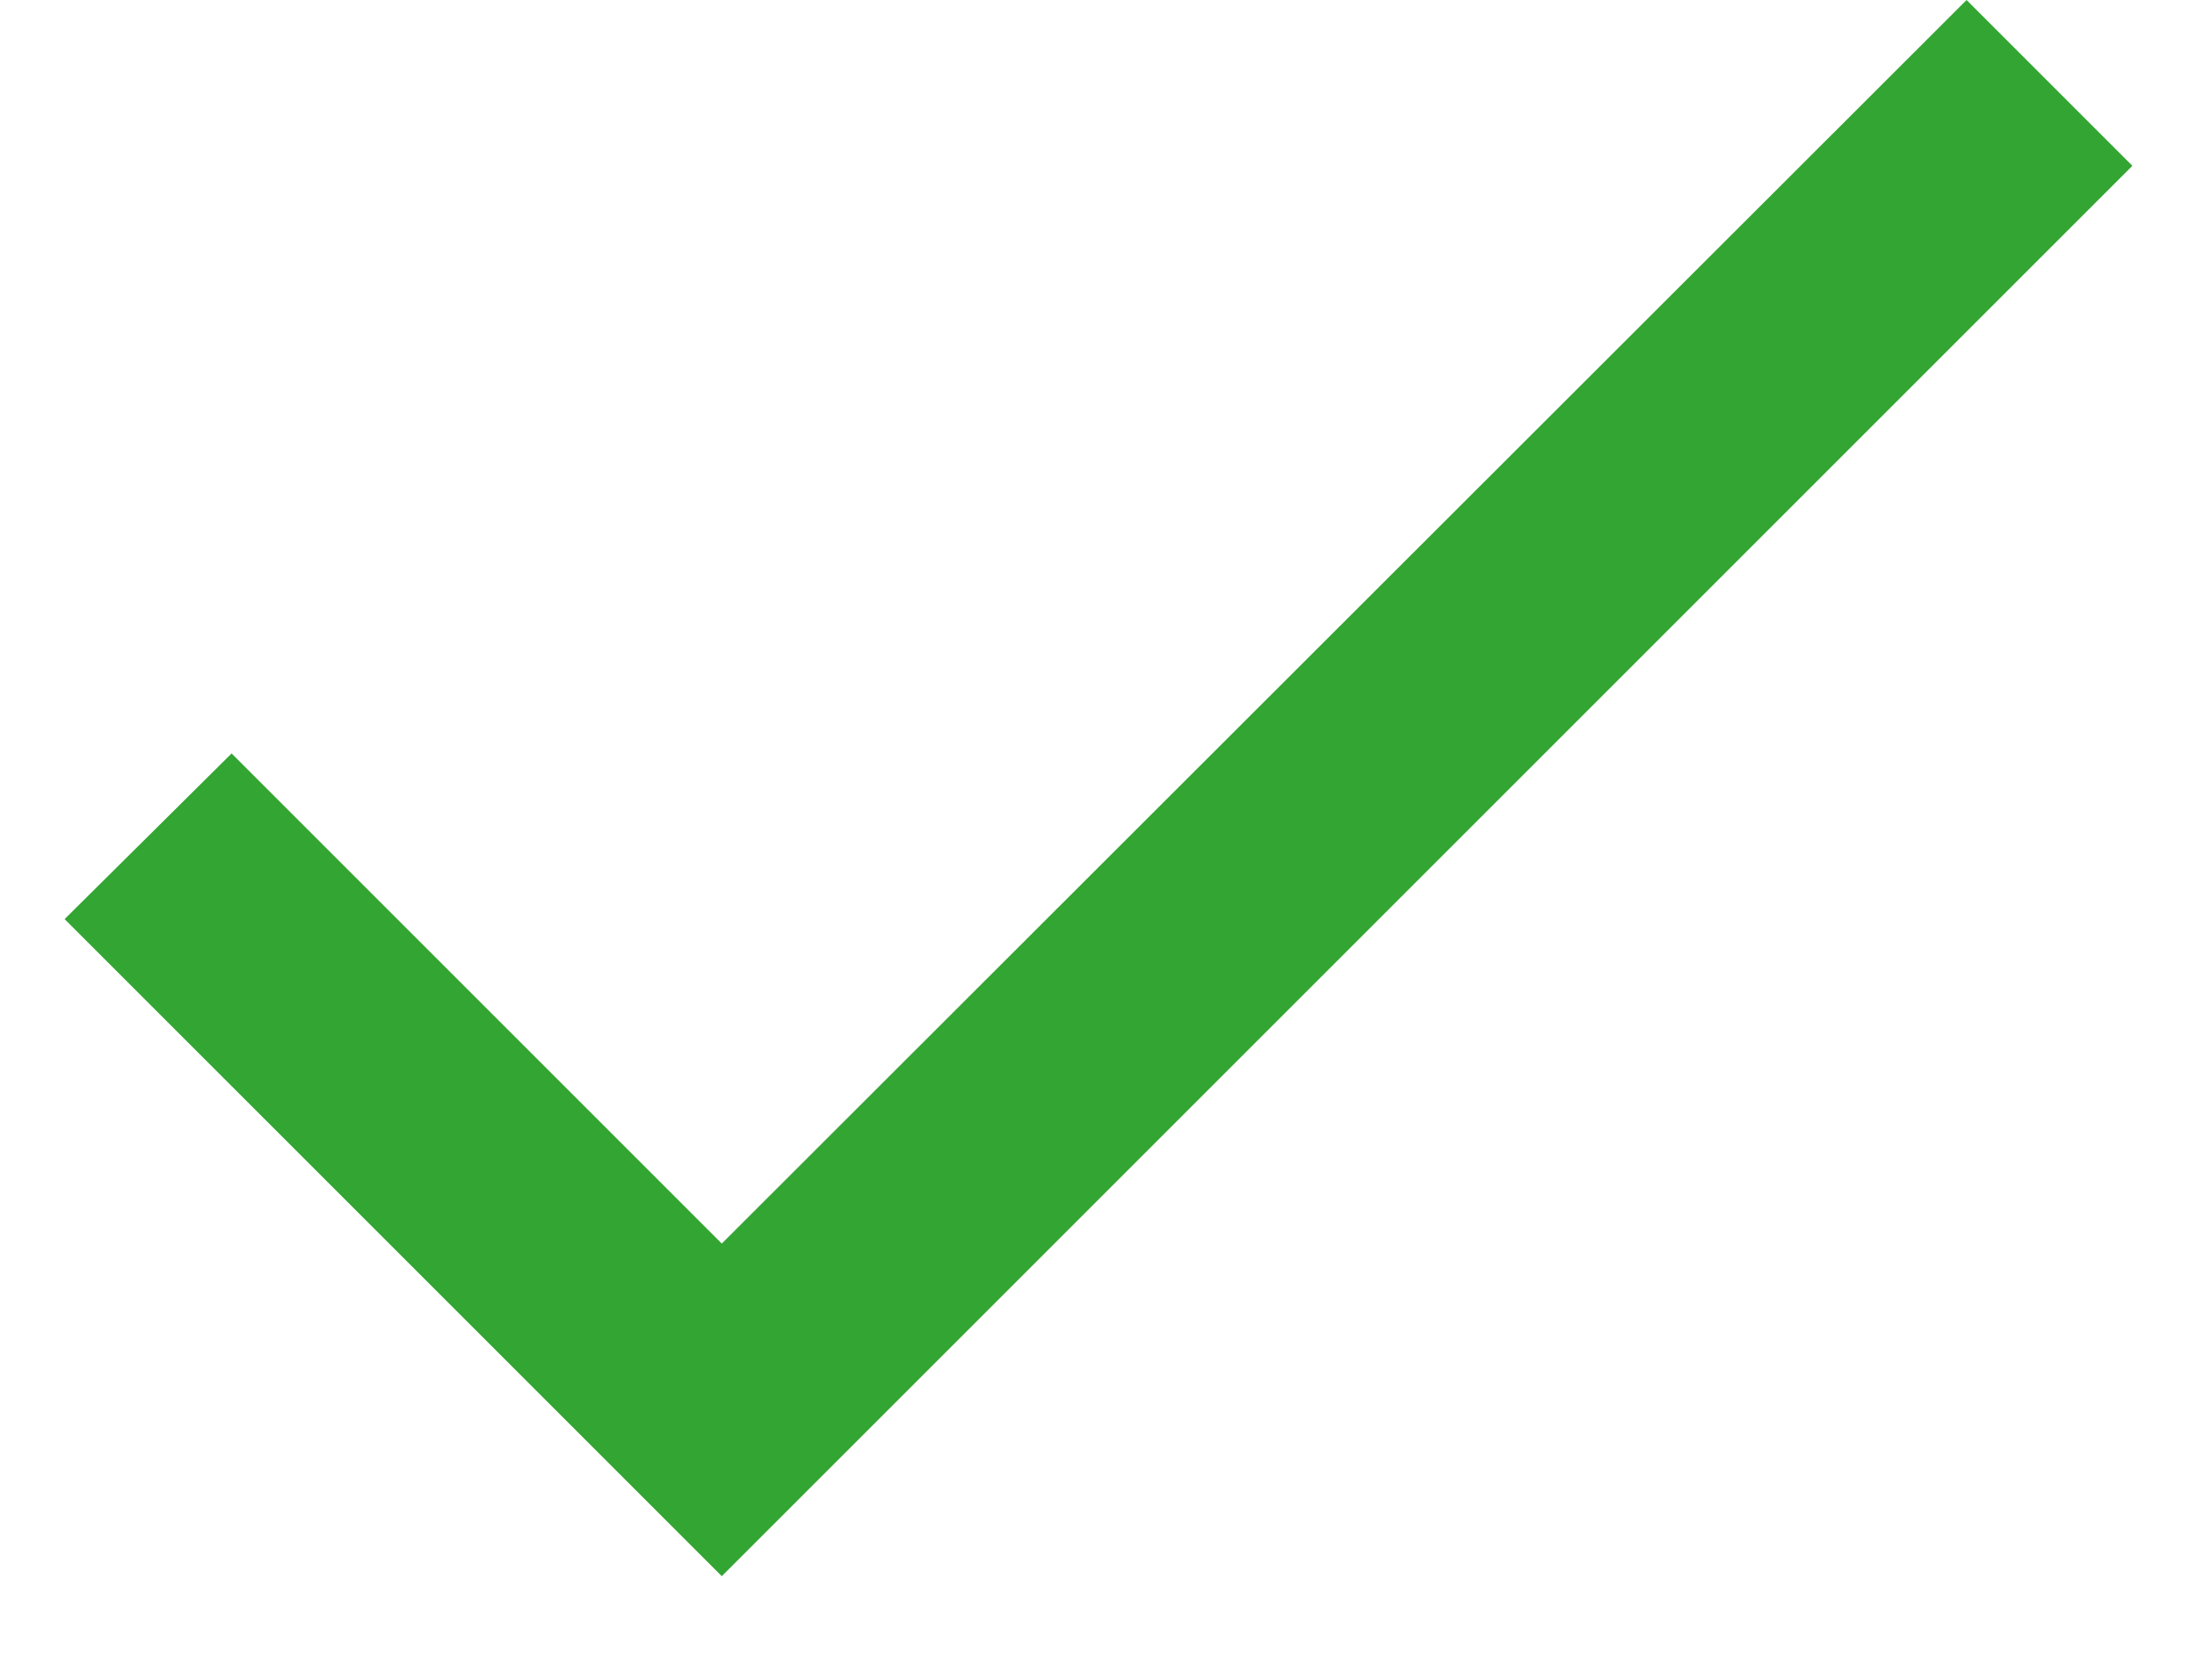 <svg width="17" height="13" viewBox="0 0 17 13" fill="none" xmlns="http://www.w3.org/2000/svg">
<path d="M5.585 9.624L1.792 5.831L0.5 7.113L5.585 12.198L16.5 1.283L15.217 0L5.585 9.624Z" fill="#33A532"/>
</svg>
